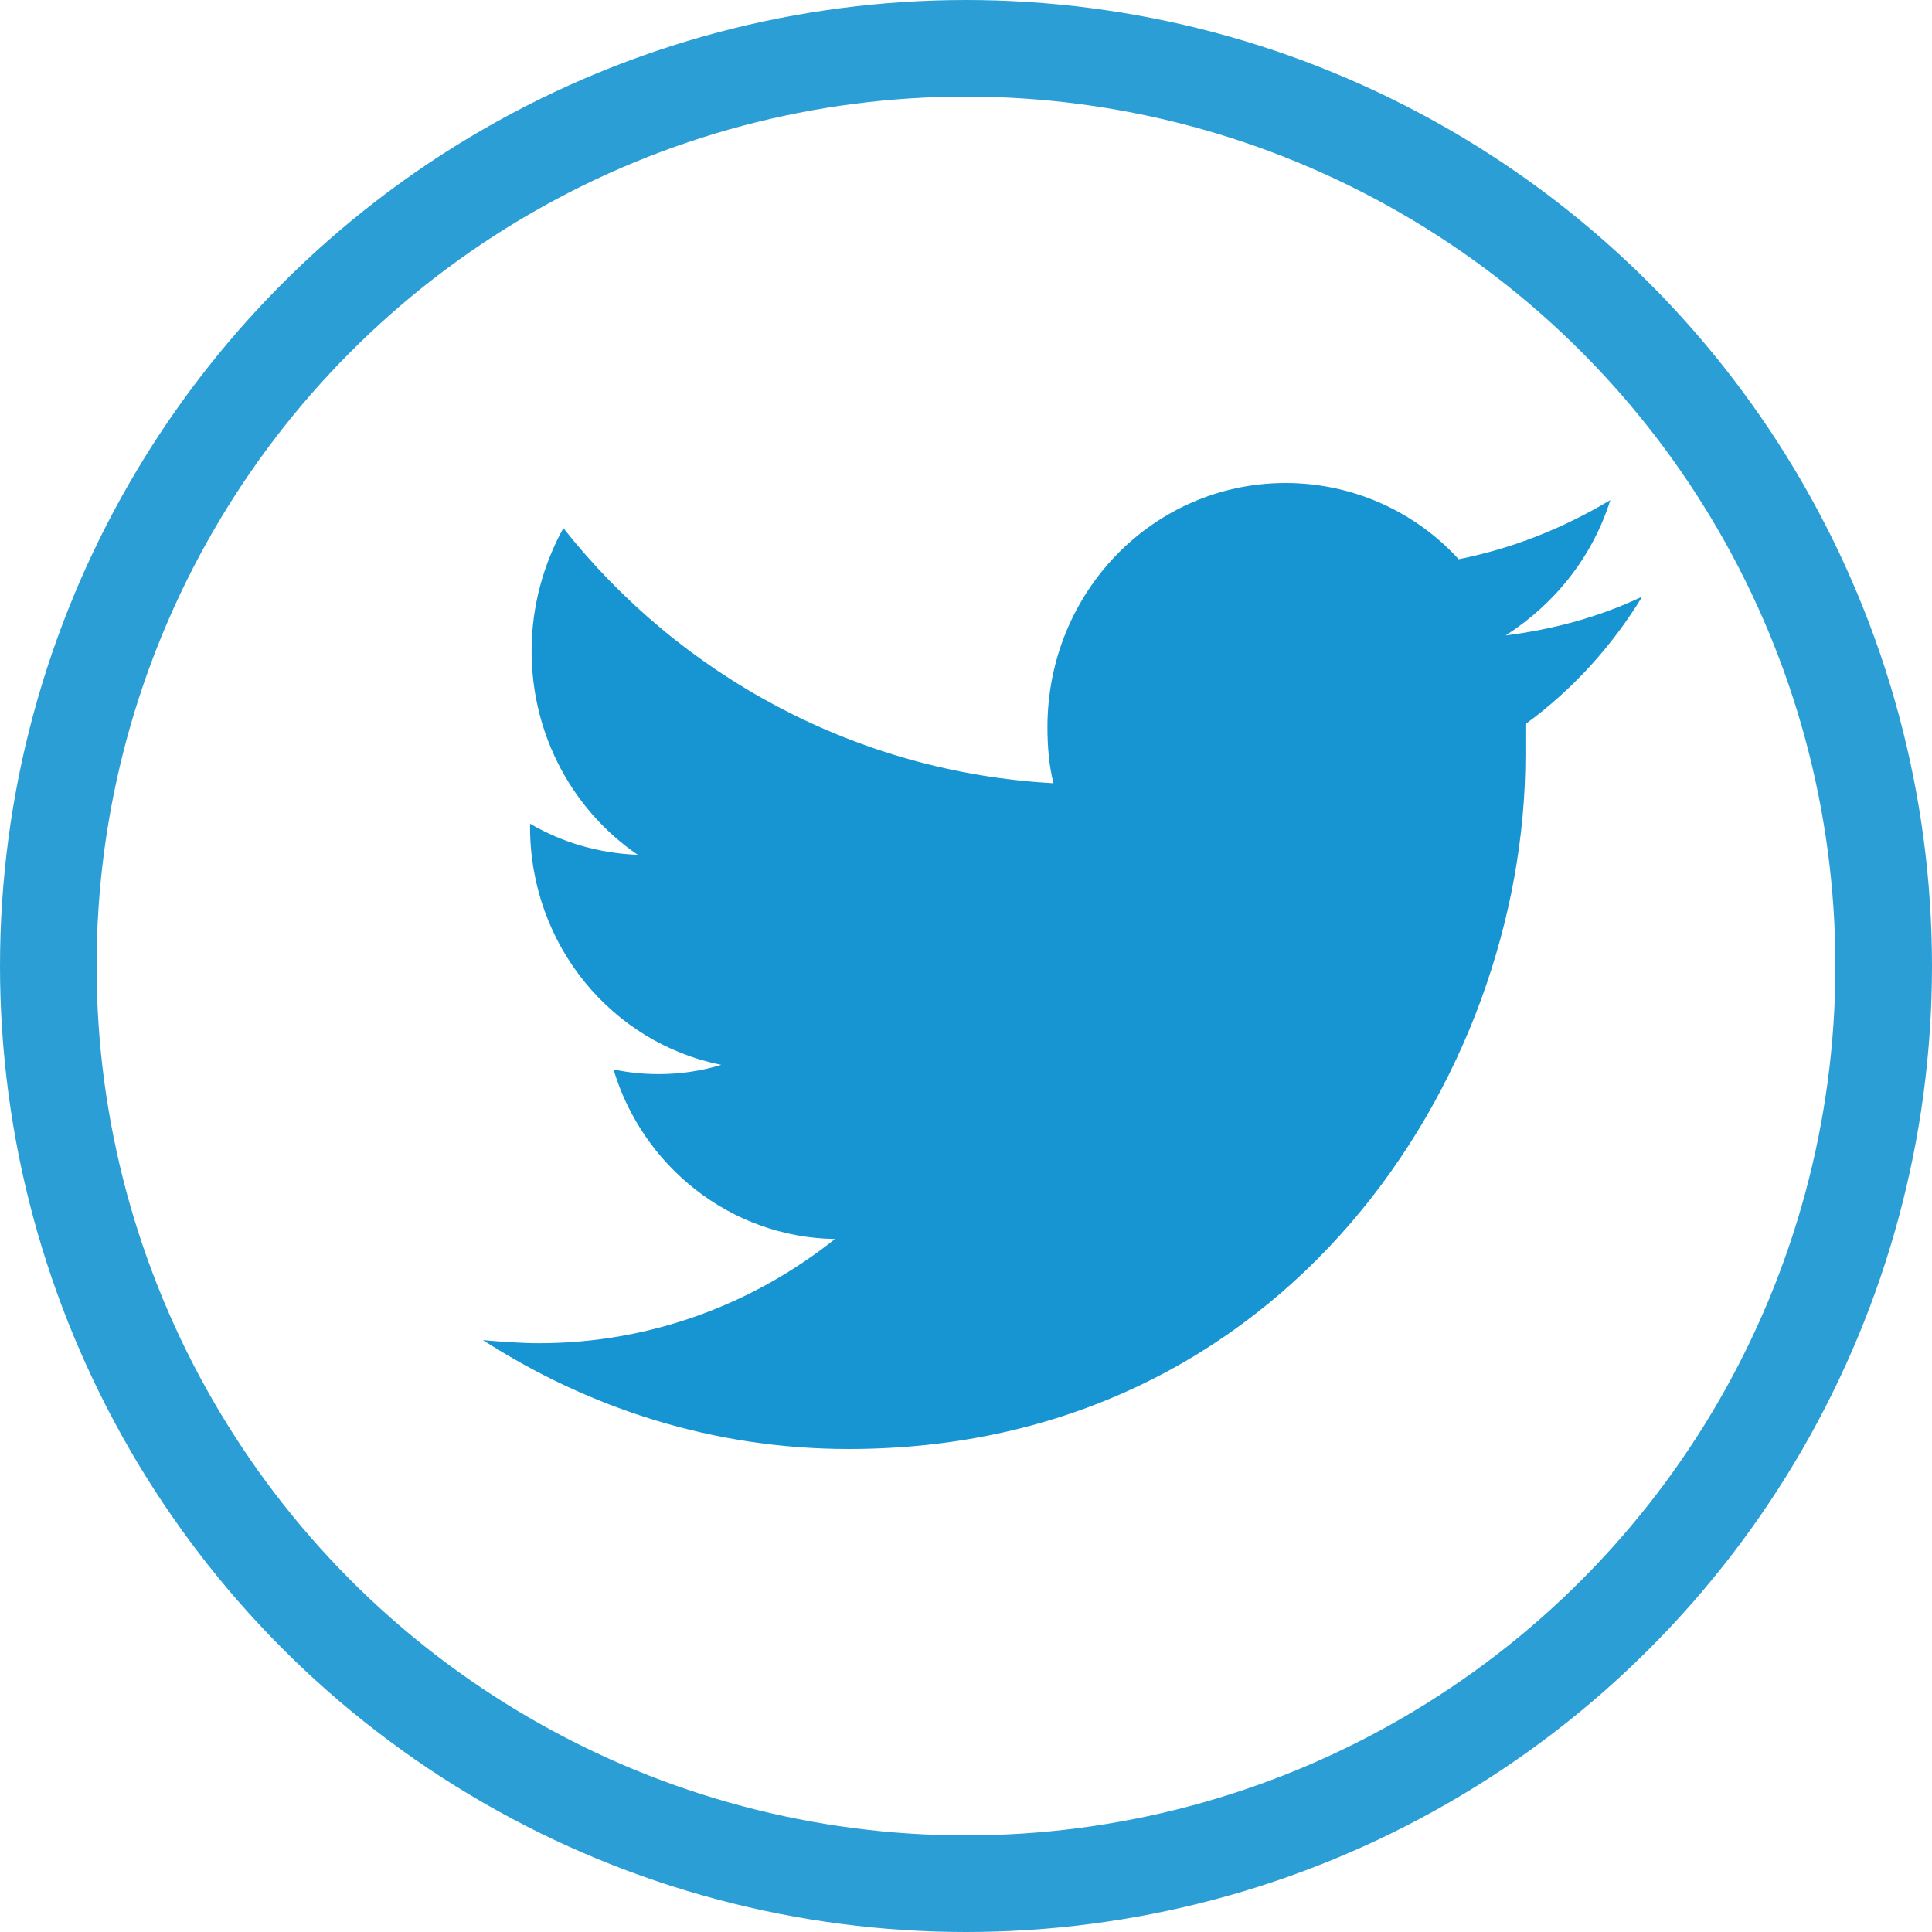 <svg width="20" height="20" viewBox="0 0 20 20" fill="none" xmlns="http://www.w3.org/2000/svg">
<circle cx="10" cy="10" r="9.5" stroke="#2C9ED6"/>
<path d="M15.791 7.496C15.791 7.609 15.791 7.721 15.791 7.818C15.791 11.151 13.309 15 8.785 15C7.387 15 6.099 14.581 5 13.873C5.188 13.889 5.393 13.905 5.581 13.905C6.728 13.905 7.796 13.502 8.644 12.826C7.56 12.81 6.649 12.069 6.351 11.071C6.508 11.103 6.649 11.119 6.822 11.119C7.042 11.119 7.262 11.087 7.466 11.023C6.335 10.797 5.487 9.783 5.487 8.559C5.487 8.543 5.487 8.543 5.487 8.527C5.817 8.72 6.194 8.833 6.602 8.849C5.942 8.398 5.503 7.625 5.503 6.739C5.503 6.272 5.628 5.837 5.832 5.467C7.042 6.997 8.864 7.995 10.906 8.108C10.859 7.931 10.843 7.721 10.843 7.528C10.843 6.127 11.942 5 13.309 5C14.016 5 14.66 5.306 15.1 5.789C15.665 5.676 16.183 5.467 16.67 5.177C16.482 5.773 16.089 6.256 15.586 6.578C16.089 6.514 16.56 6.385 17 6.176C16.686 6.691 16.277 7.142 15.791 7.496Z" fill="#1794D2"/>
</svg>
